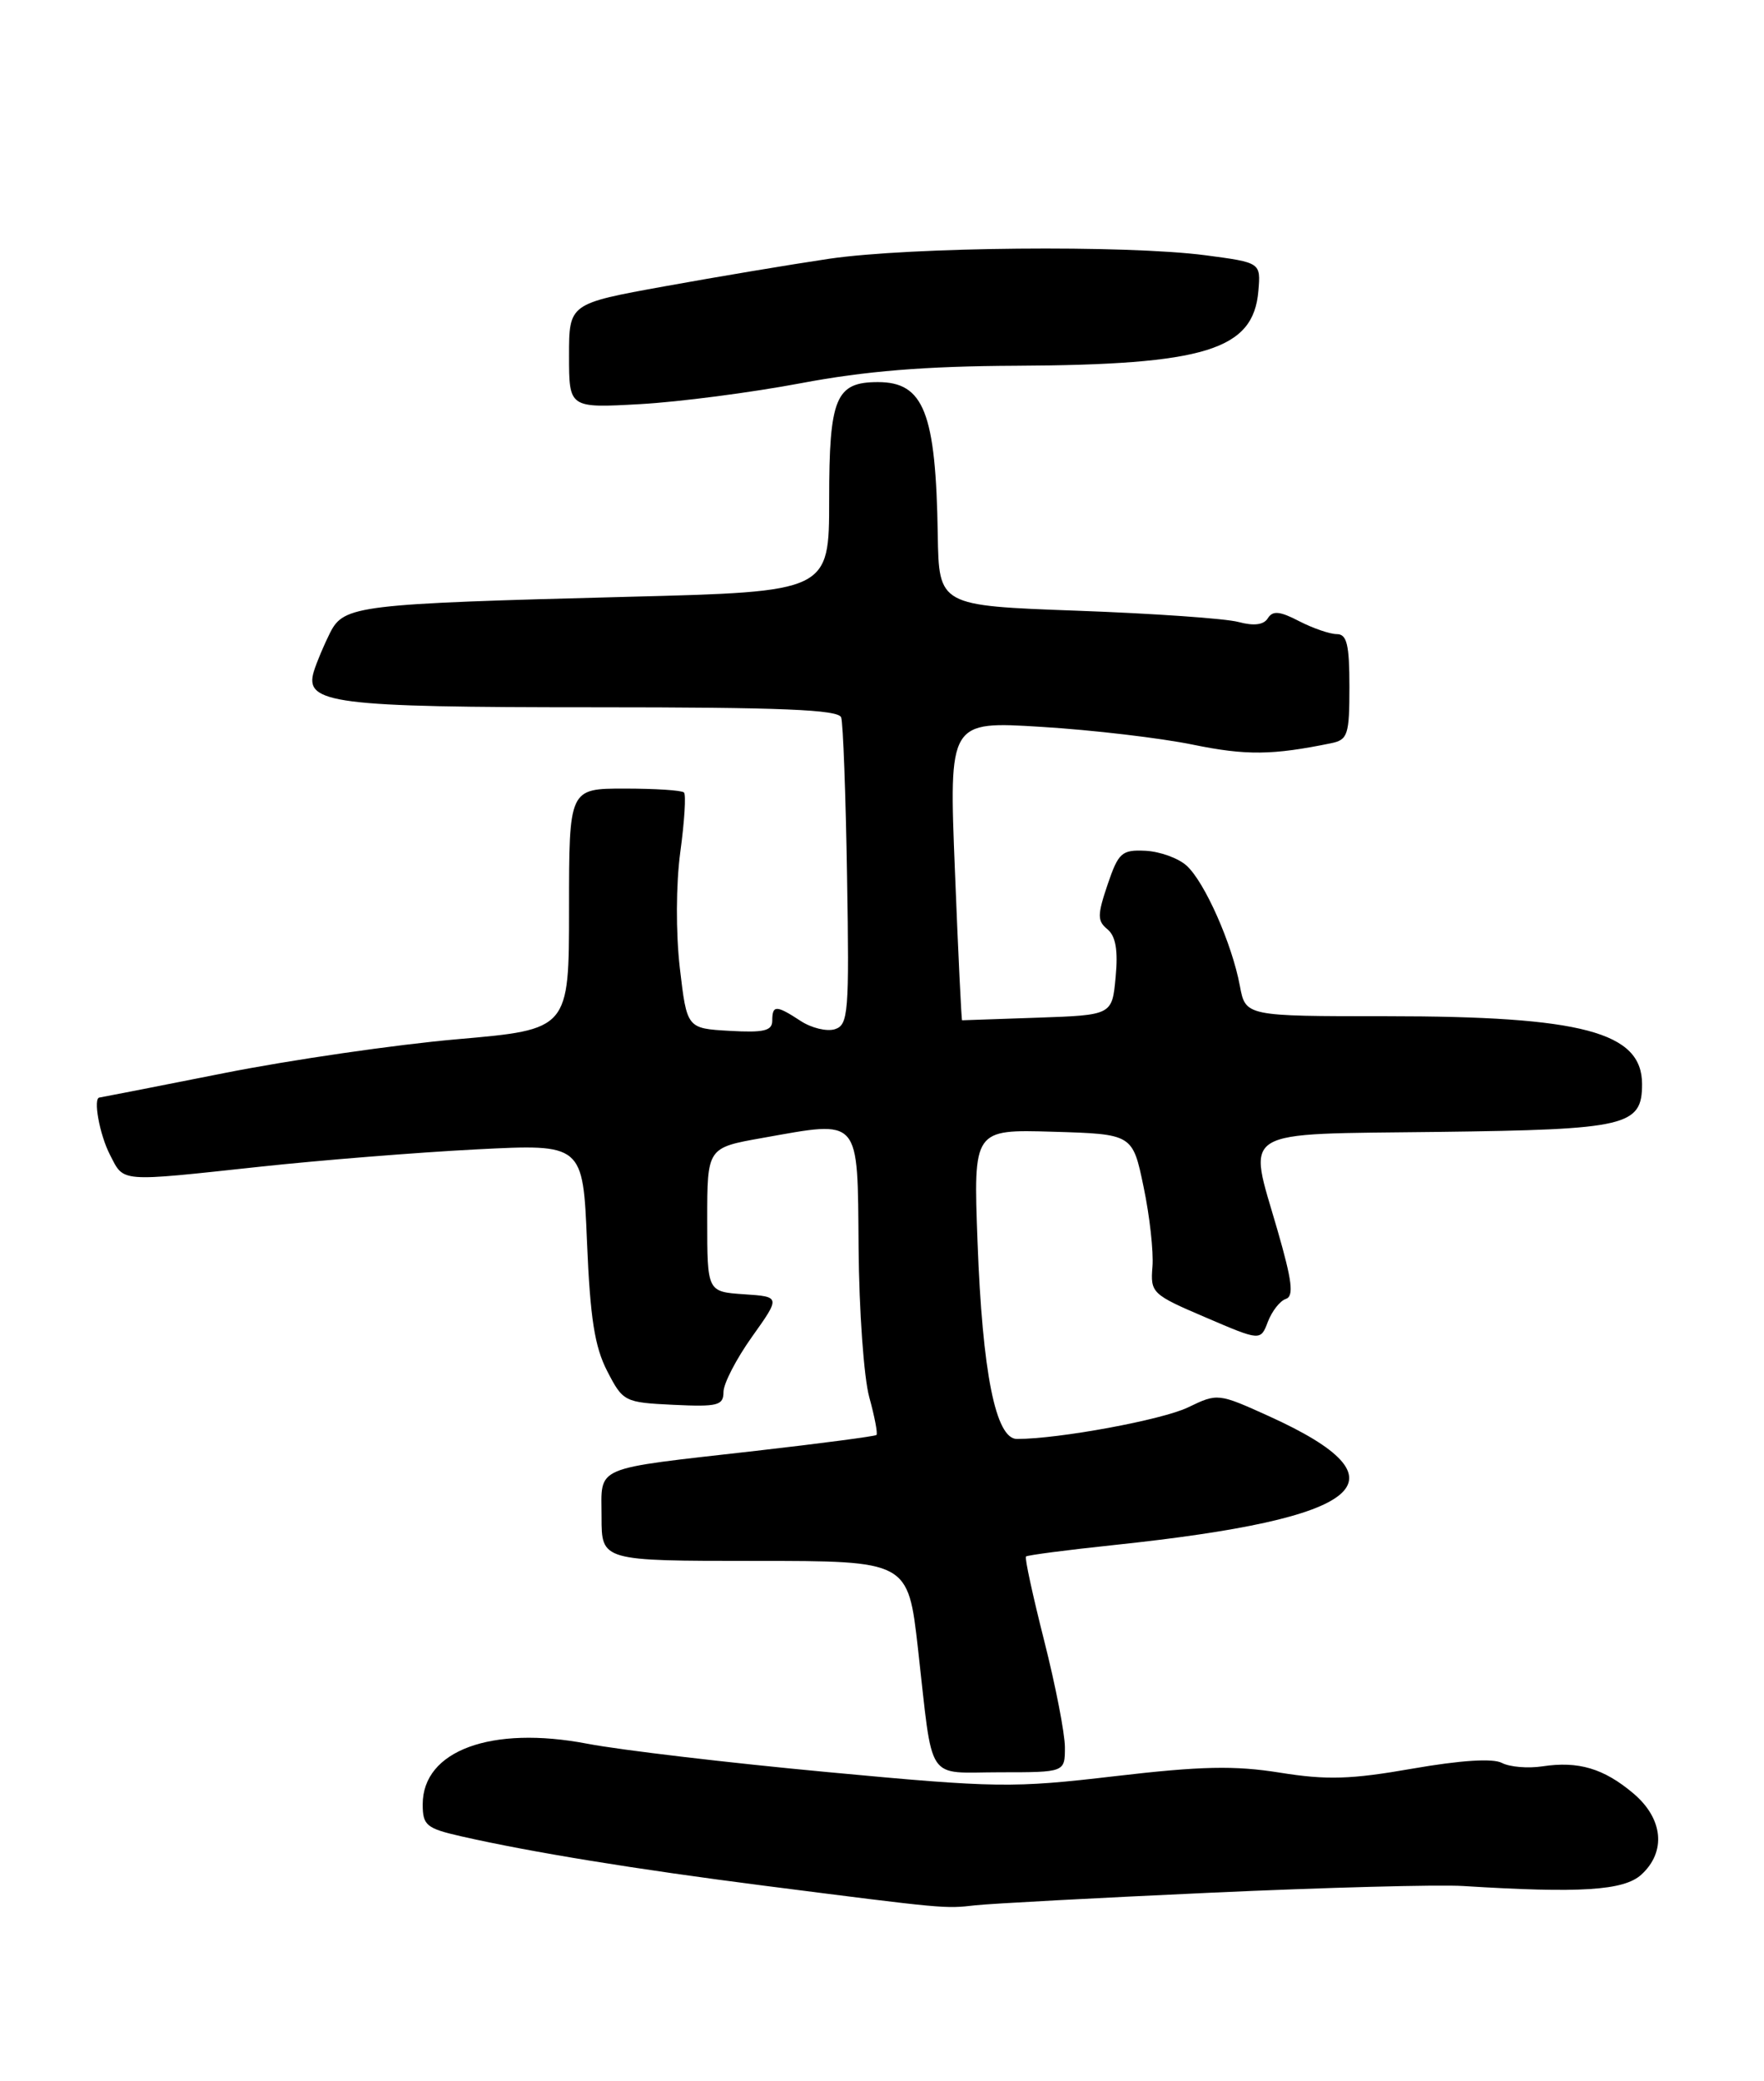 <?xml version="1.0" encoding="UTF-8" standalone="no"?>
<!DOCTYPE svg PUBLIC "-//W3C//DTD SVG 1.1//EN" "http://www.w3.org/Graphics/SVG/1.1/DTD/svg11.dtd" >
<svg xmlns="http://www.w3.org/2000/svg" xmlns:xlink="http://www.w3.org/1999/xlink" version="1.1" viewBox="0 0 217 256">
 <g >
 <path fill="currentColor"
d=" M 149.00 232.81 C 163.03 232.17 176.97 231.80 180.00 231.99 C 194.41 232.89 199.74 232.55 201.90 230.60 C 205.00 227.78 204.60 223.69 200.92 220.59 C 197.28 217.52 194.16 216.60 189.74 217.27 C 187.96 217.54 185.72 217.35 184.76 216.85 C 183.64 216.26 179.68 216.52 173.76 217.55 C 166.18 218.88 163.23 218.97 157.48 218.05 C 151.87 217.15 147.76 217.24 137.15 218.48 C 124.57 219.95 122.64 219.93 101.83 217.98 C 89.72 216.85 76.42 215.28 72.27 214.49 C 60.44 212.22 52.00 215.33 52.00 221.94 C 52.00 224.53 52.44 224.90 56.75 225.88 C 65.32 227.83 78.25 229.93 94.00 231.95 C 116.45 234.82 116.18 234.79 120.00 234.36 C 121.92 234.15 134.97 233.45 149.00 232.81 Z  M 131.00 214.93 C 131.00 213.24 129.85 207.34 128.45 201.81 C 127.05 196.28 126.04 191.63 126.21 191.46 C 126.38 191.29 131.23 190.66 137.01 190.05 C 168.09 186.77 173.65 182.16 156.11 174.20 C 149.86 171.37 149.78 171.36 146.16 173.11 C 142.98 174.65 130.27 177.00 125.10 177.00 C 122.48 177.00 120.85 168.86 120.25 152.71 C 119.74 138.92 119.74 138.92 129.54 139.21 C 139.33 139.50 139.33 139.50 140.68 146.00 C 141.43 149.57 141.92 153.99 141.77 155.82 C 141.51 159.03 141.71 159.23 148.29 162.04 C 155.07 164.95 155.07 164.95 155.97 162.58 C 156.47 161.28 157.46 160.01 158.17 159.78 C 159.19 159.44 158.96 157.58 157.14 151.28 C 153.49 138.63 151.98 139.54 176.96 139.23 C 200.16 138.94 202.00 138.50 202.00 133.35 C 202.00 126.95 194.64 125.00 170.56 125.00 C 153.22 125.00 153.22 125.00 152.52 121.25 C 151.56 116.09 148.19 108.48 145.97 106.48 C 144.96 105.56 142.69 104.74 140.92 104.65 C 137.99 104.51 137.59 104.87 136.25 108.81 C 134.98 112.57 134.98 113.28 136.24 114.31 C 137.25 115.15 137.55 116.89 137.24 120.18 C 136.81 124.86 136.81 124.86 127.65 125.18 C 122.62 125.36 118.43 125.50 118.35 125.50 C 118.27 125.50 117.87 117.22 117.47 107.10 C 116.73 88.70 116.73 88.70 128.12 89.41 C 134.38 89.79 142.77 90.78 146.76 91.60 C 153.30 92.94 156.53 92.90 163.75 91.42 C 165.80 91.00 166.00 90.40 166.00 84.48 C 166.00 79.29 165.69 78.00 164.45 78.00 C 163.60 78.00 161.51 77.28 159.82 76.41 C 157.44 75.17 156.56 75.09 155.97 76.04 C 155.47 76.86 154.27 77.02 152.36 76.51 C 150.79 76.08 141.85 75.46 132.50 75.12 C 115.50 74.50 115.50 74.50 115.36 65.74 C 115.12 50.75 113.65 47.00 108.00 47.00 C 102.80 47.00 102.00 48.92 102.00 61.46 C 102.00 72.78 102.00 72.78 77.25 73.41 C 44.00 74.27 42.32 74.47 40.61 77.82 C 39.87 79.30 38.96 81.44 38.61 82.58 C 37.39 86.54 40.97 87.00 73.08 87.00 C 96.18 87.00 103.16 87.29 103.48 88.25 C 103.71 88.94 104.04 97.72 104.20 107.76 C 104.48 124.62 104.36 126.07 102.70 126.60 C 101.71 126.91 99.81 126.45 98.49 125.58 C 95.48 123.61 95.00 123.61 95.00 125.55 C 95.00 126.80 93.96 127.04 89.75 126.80 C 84.50 126.50 84.50 126.50 83.63 119.07 C 83.13 114.70 83.15 108.81 83.69 104.79 C 84.20 101.03 84.41 97.74 84.14 97.48 C 83.88 97.21 80.59 97.00 76.83 97.00 C 70.00 97.00 70.00 97.00 70.00 111.81 C 70.00 126.63 70.00 126.63 56.25 127.83 C 48.69 128.49 35.75 130.37 27.50 132.01 C 19.25 133.65 12.39 134.99 12.25 135.00 C 11.42 135.01 12.24 139.56 13.53 142.05 C 15.29 145.46 14.46 145.40 32.00 143.51 C 39.42 142.71 51.40 141.75 58.61 141.38 C 71.71 140.71 71.71 140.71 72.21 152.76 C 72.60 162.14 73.15 165.66 74.70 168.66 C 76.64 172.42 76.82 172.51 82.84 172.80 C 88.30 173.06 89.00 172.88 89.00 171.22 C 89.00 170.19 90.58 167.14 92.51 164.43 C 96.02 159.50 96.02 159.50 91.51 159.20 C 87.00 158.89 87.00 158.89 87.00 150.04 C 87.00 141.18 87.00 141.18 93.75 139.98 C 105.98 137.81 105.48 137.24 105.62 153.50 C 105.68 161.20 106.27 169.46 106.93 171.85 C 107.59 174.24 107.99 176.34 107.82 176.51 C 107.64 176.67 100.97 177.55 93.00 178.46 C 72.64 180.78 74.00 180.19 74.00 186.61 C 74.00 192.00 74.00 192.00 92.85 192.00 C 111.70 192.00 111.70 192.00 112.92 202.75 C 114.83 219.60 113.77 218.00 123.02 218.00 C 131.00 218.00 131.00 218.00 131.00 214.93 Z  M 98.50 47.14 C 106.46 45.64 113.78 45.04 125.00 44.99 C 148.26 44.88 154.18 43.05 154.80 35.80 C 155.10 32.30 155.10 32.30 148.30 31.40 C 138.54 30.12 111.96 30.37 102.00 31.83 C 97.33 32.52 88.21 34.05 81.75 35.22 C 70.00 37.35 70.00 37.35 70.00 43.77 C 70.00 50.20 70.00 50.20 78.75 49.71 C 83.56 49.44 92.45 48.28 98.50 47.14 Z "/>
</g>
</svg>